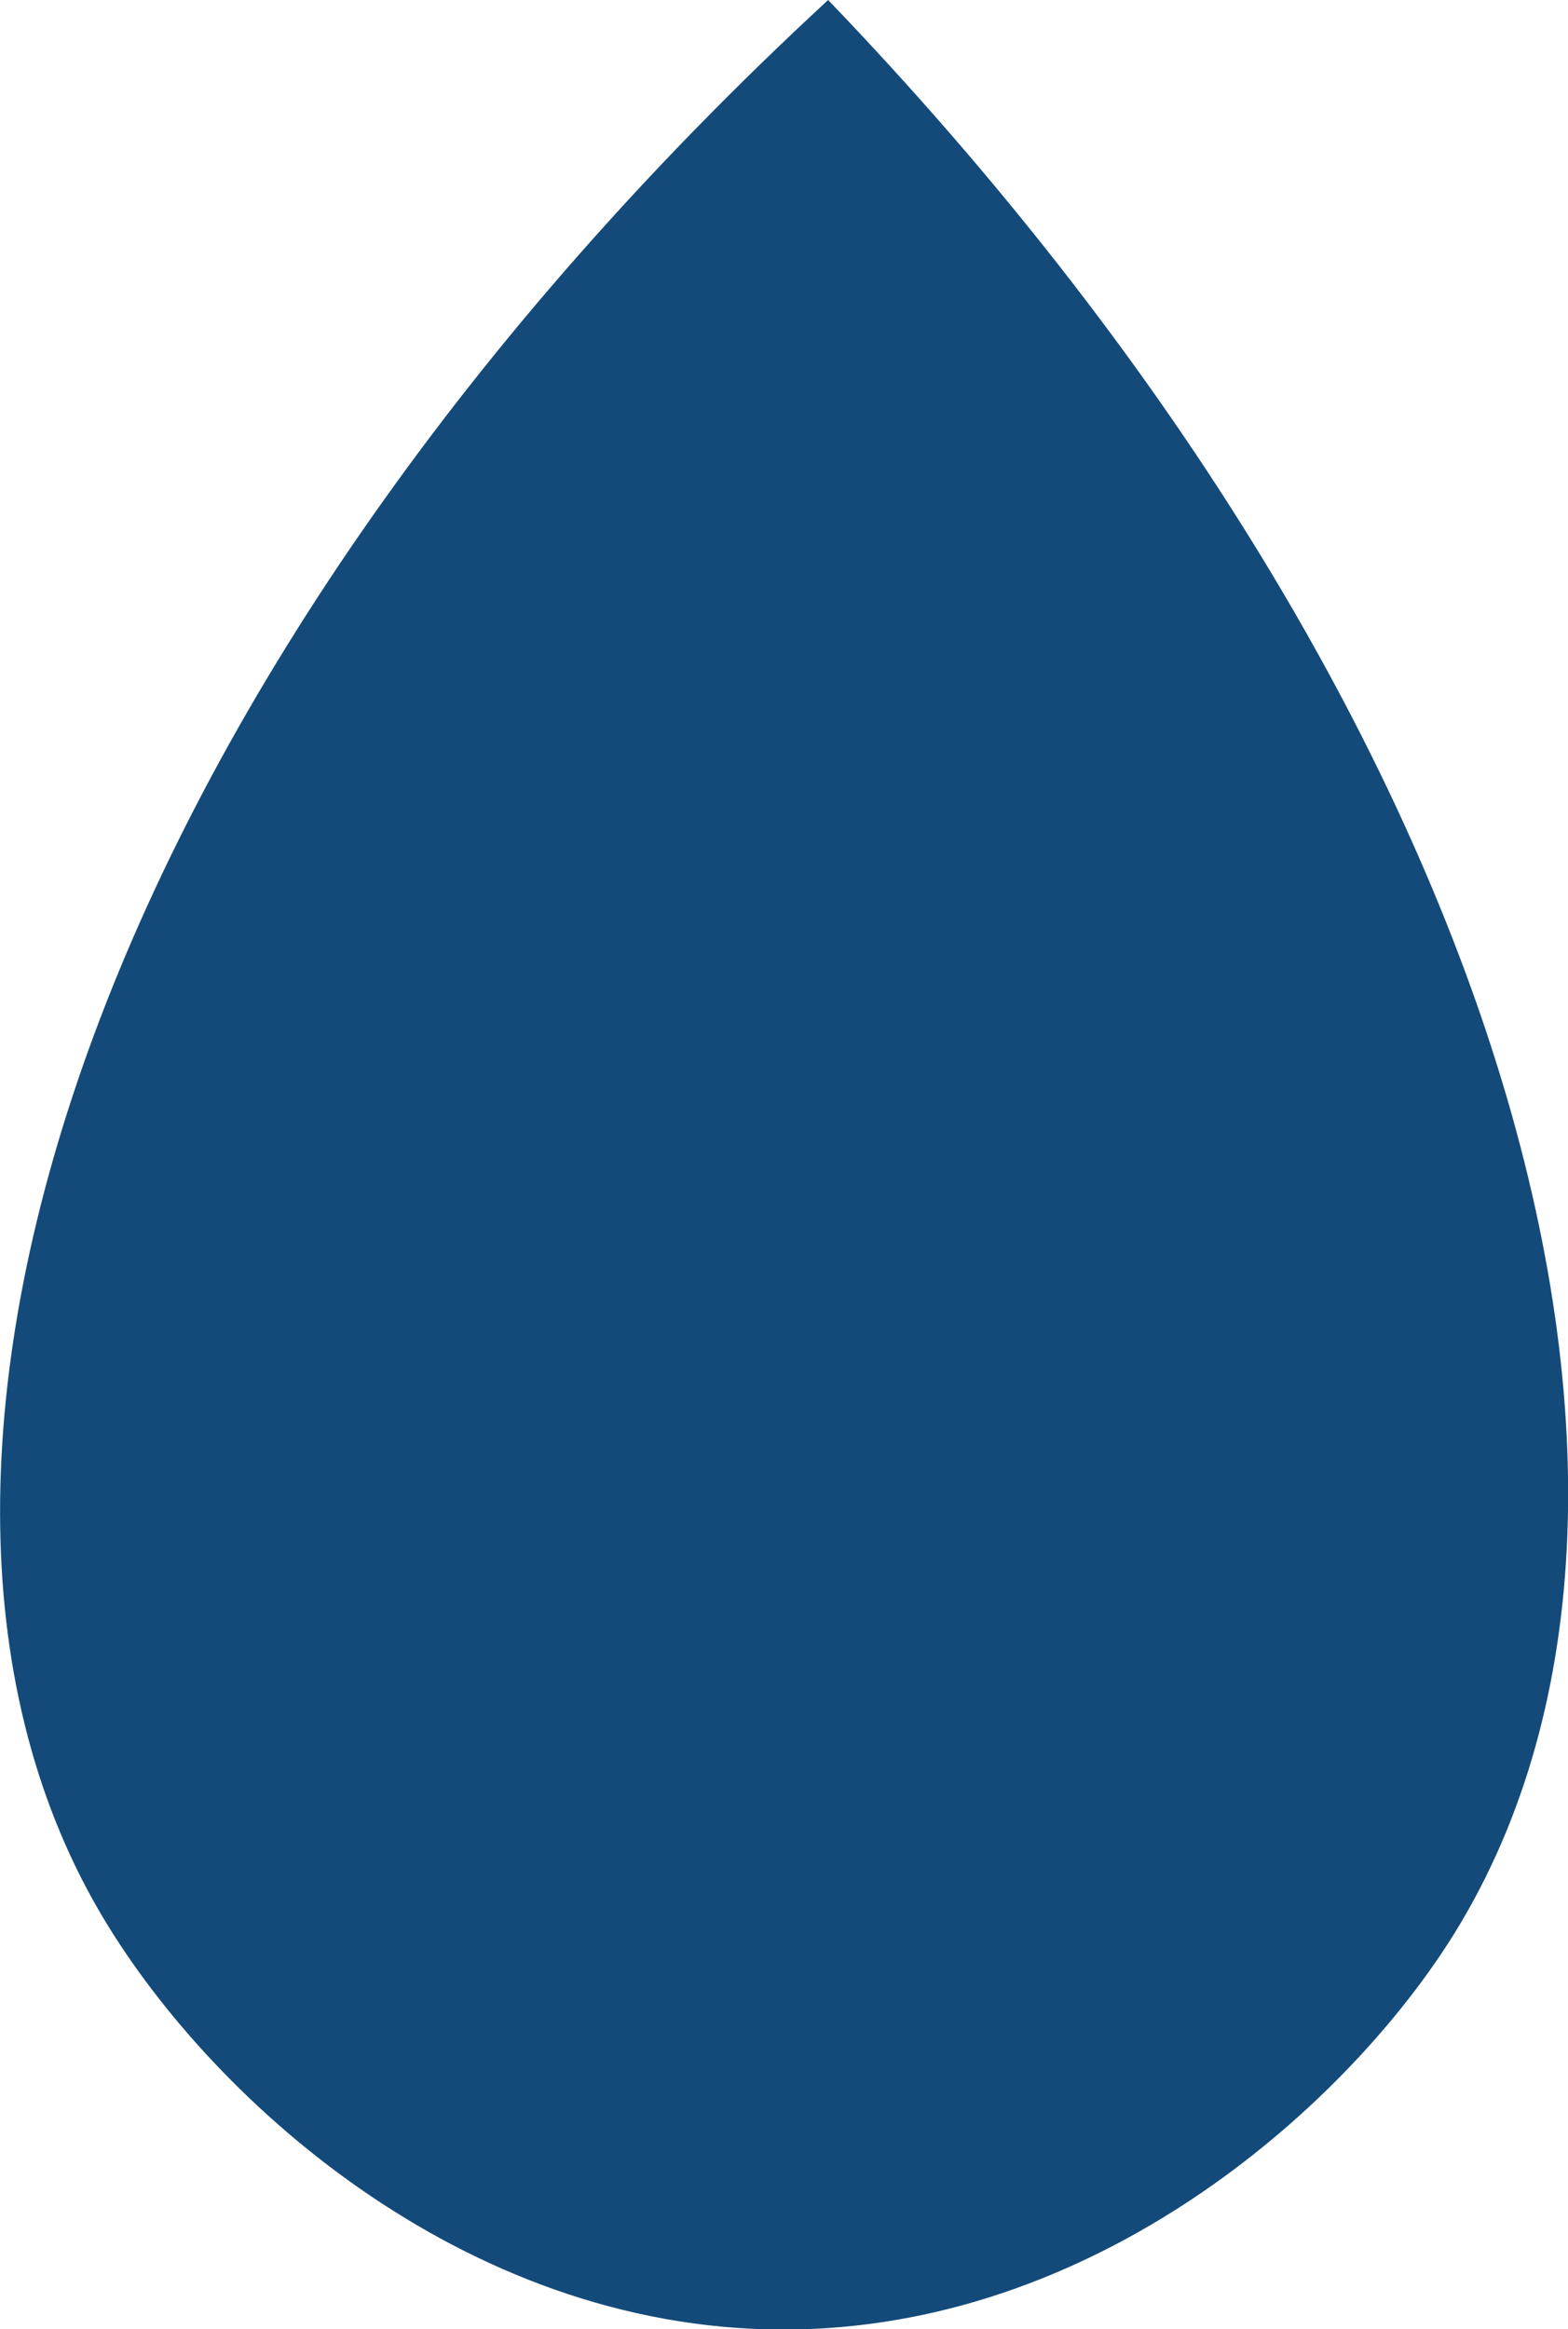 <?xml version="1.0" encoding="UTF-8"?>
<svg id="Calque_2" data-name="Calque 2" xmlns="http://www.w3.org/2000/svg" viewBox="0 0 54.19 80.47">
  <defs>
    <style>
      .cls-1 {
        fill: #134a7a;
        stroke-width: 0px;
      }
    </style>
  </defs>
  <g id="Calque_1-2" data-name="Calque 1">
    <path class="cls-1" d="m28.62,0C3.71,23-5.7,50.28,3.41,65.99c3.68,6.35,12.5,14.46,23.61,14.49,10.78.03,19.34-7.58,23.07-13.41,9.82-15.37,1.77-42.87-21.46-67.06Z"/>
  </g>
</svg>